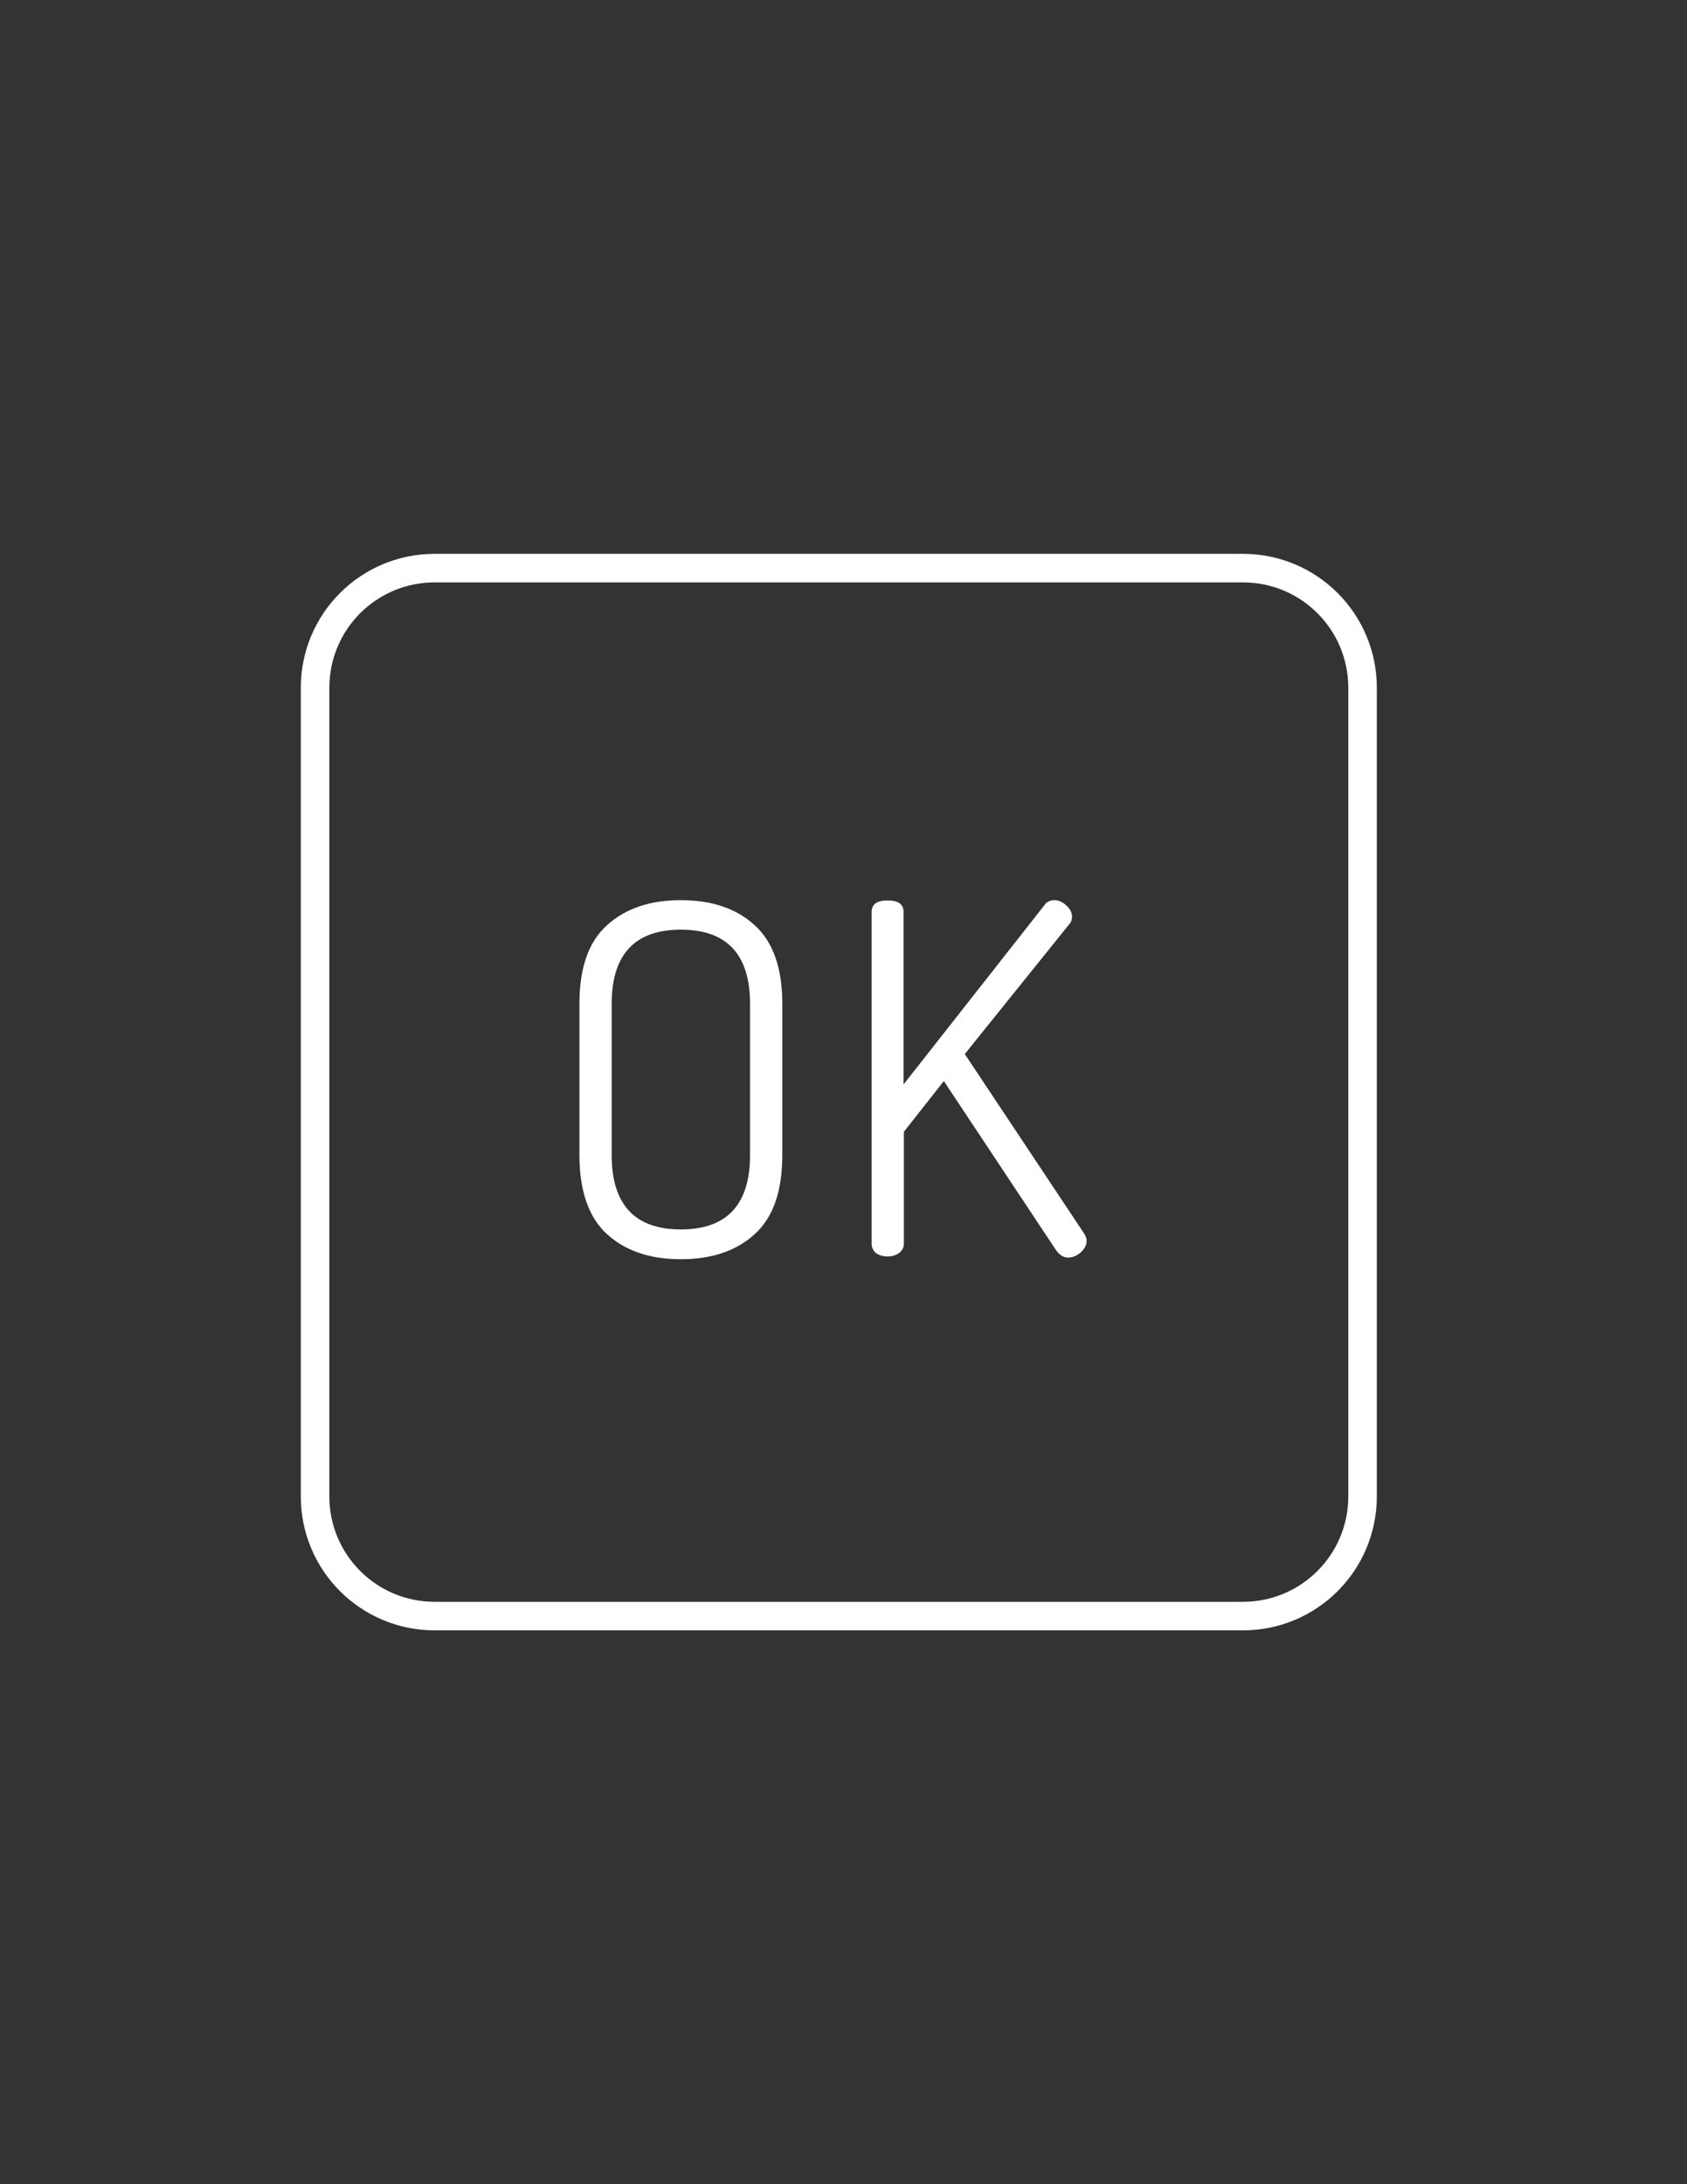 <?xml version="1.0" encoding="utf-8"?>
<!-- Generator: Adobe Illustrator 18.1.1, SVG Export Plug-In . SVG Version: 6.00 Build 0)  -->
<svg version="1.1" id="Layer_1" xmlns="http://www.w3.org/2000/svg" xmlns:xlink="http://www.w3.org/1999/xlink" x="0px" y="0px"
	 viewBox="0 0 612 792" enable-background="new 0 0 612 792" xml:space="preserve">
<rect x="0" y="0" width="612" height="792" fill="#333333" stroke="none"/>
<path fill="none" stroke="#FFFFFF" stroke-width="10.355" stroke-linecap="round" stroke-miterlimit="10" d="M450.9,586H157.7
	c-24,0-43.4-19.4-43.4-43.4V249.4c0-24,19.4-43.4,43.4-43.4h293.2c24,0,43.4,19.4,43.4,43.4v293.2C494.3,566.6,474.9,586,450.9,586z
	"/>
<g>
	<path fill="#FFFFFF" d="M210.2,418.8v-54.8c0-13,3.3-22.5,10-28.5c6.7-6.1,15.6-9.1,26.8-9.1c11.2,0,20.1,3,26.8,9.1
		c6.7,6.1,10,15.6,10,28.5v54.8c0,13.1-3.3,22.6-10,28.7c-6.7,6.1-15.6,9.1-26.8,9.1c-11.2,0-20.1-3-26.8-9.1
		C213.6,441.5,210.2,431.9,210.2,418.8z M221.9,418.8c0,18,8.4,27,25.1,27c16.7,0,25.1-9,25.1-27v-54.8c0-17.9-8.4-26.9-25.1-26.9
		c-16.7,0-25.1,9-25.1,26.9V418.8z"/>
	<path fill="#FFFFFF" d="M316.2,451V330.7c0-2.8,1.9-4.2,5.8-4.2s5.8,1.4,5.8,4.2v62.5l51.1-65c0.8-1.2,2.1-1.8,3.7-1.8
		c1.4,0,2.8,0.6,4.2,1.9c1.4,1.3,2.1,2.6,2.1,4.1c0,1.1-0.3,1.9-0.9,2.6l-38,47.2l43.5,65.4c0.5,0.9,0.7,1.7,0.7,2.3
		c0,1.5-0.7,2.9-2.1,4.2c-1.4,1.2-2.9,1.9-4.6,1.9c-1.7,0-3.1-0.9-4.4-2.7L342.4,392l-14.5,18.4V451c0,1.4-0.6,2.5-1.8,3.4
		c-1.2,0.8-2.5,1.2-4.1,1.2c-1.7,0-3-0.4-4.2-1.2C316.8,453.5,316.2,452.4,316.2,451z"/>
</g>
</svg>
